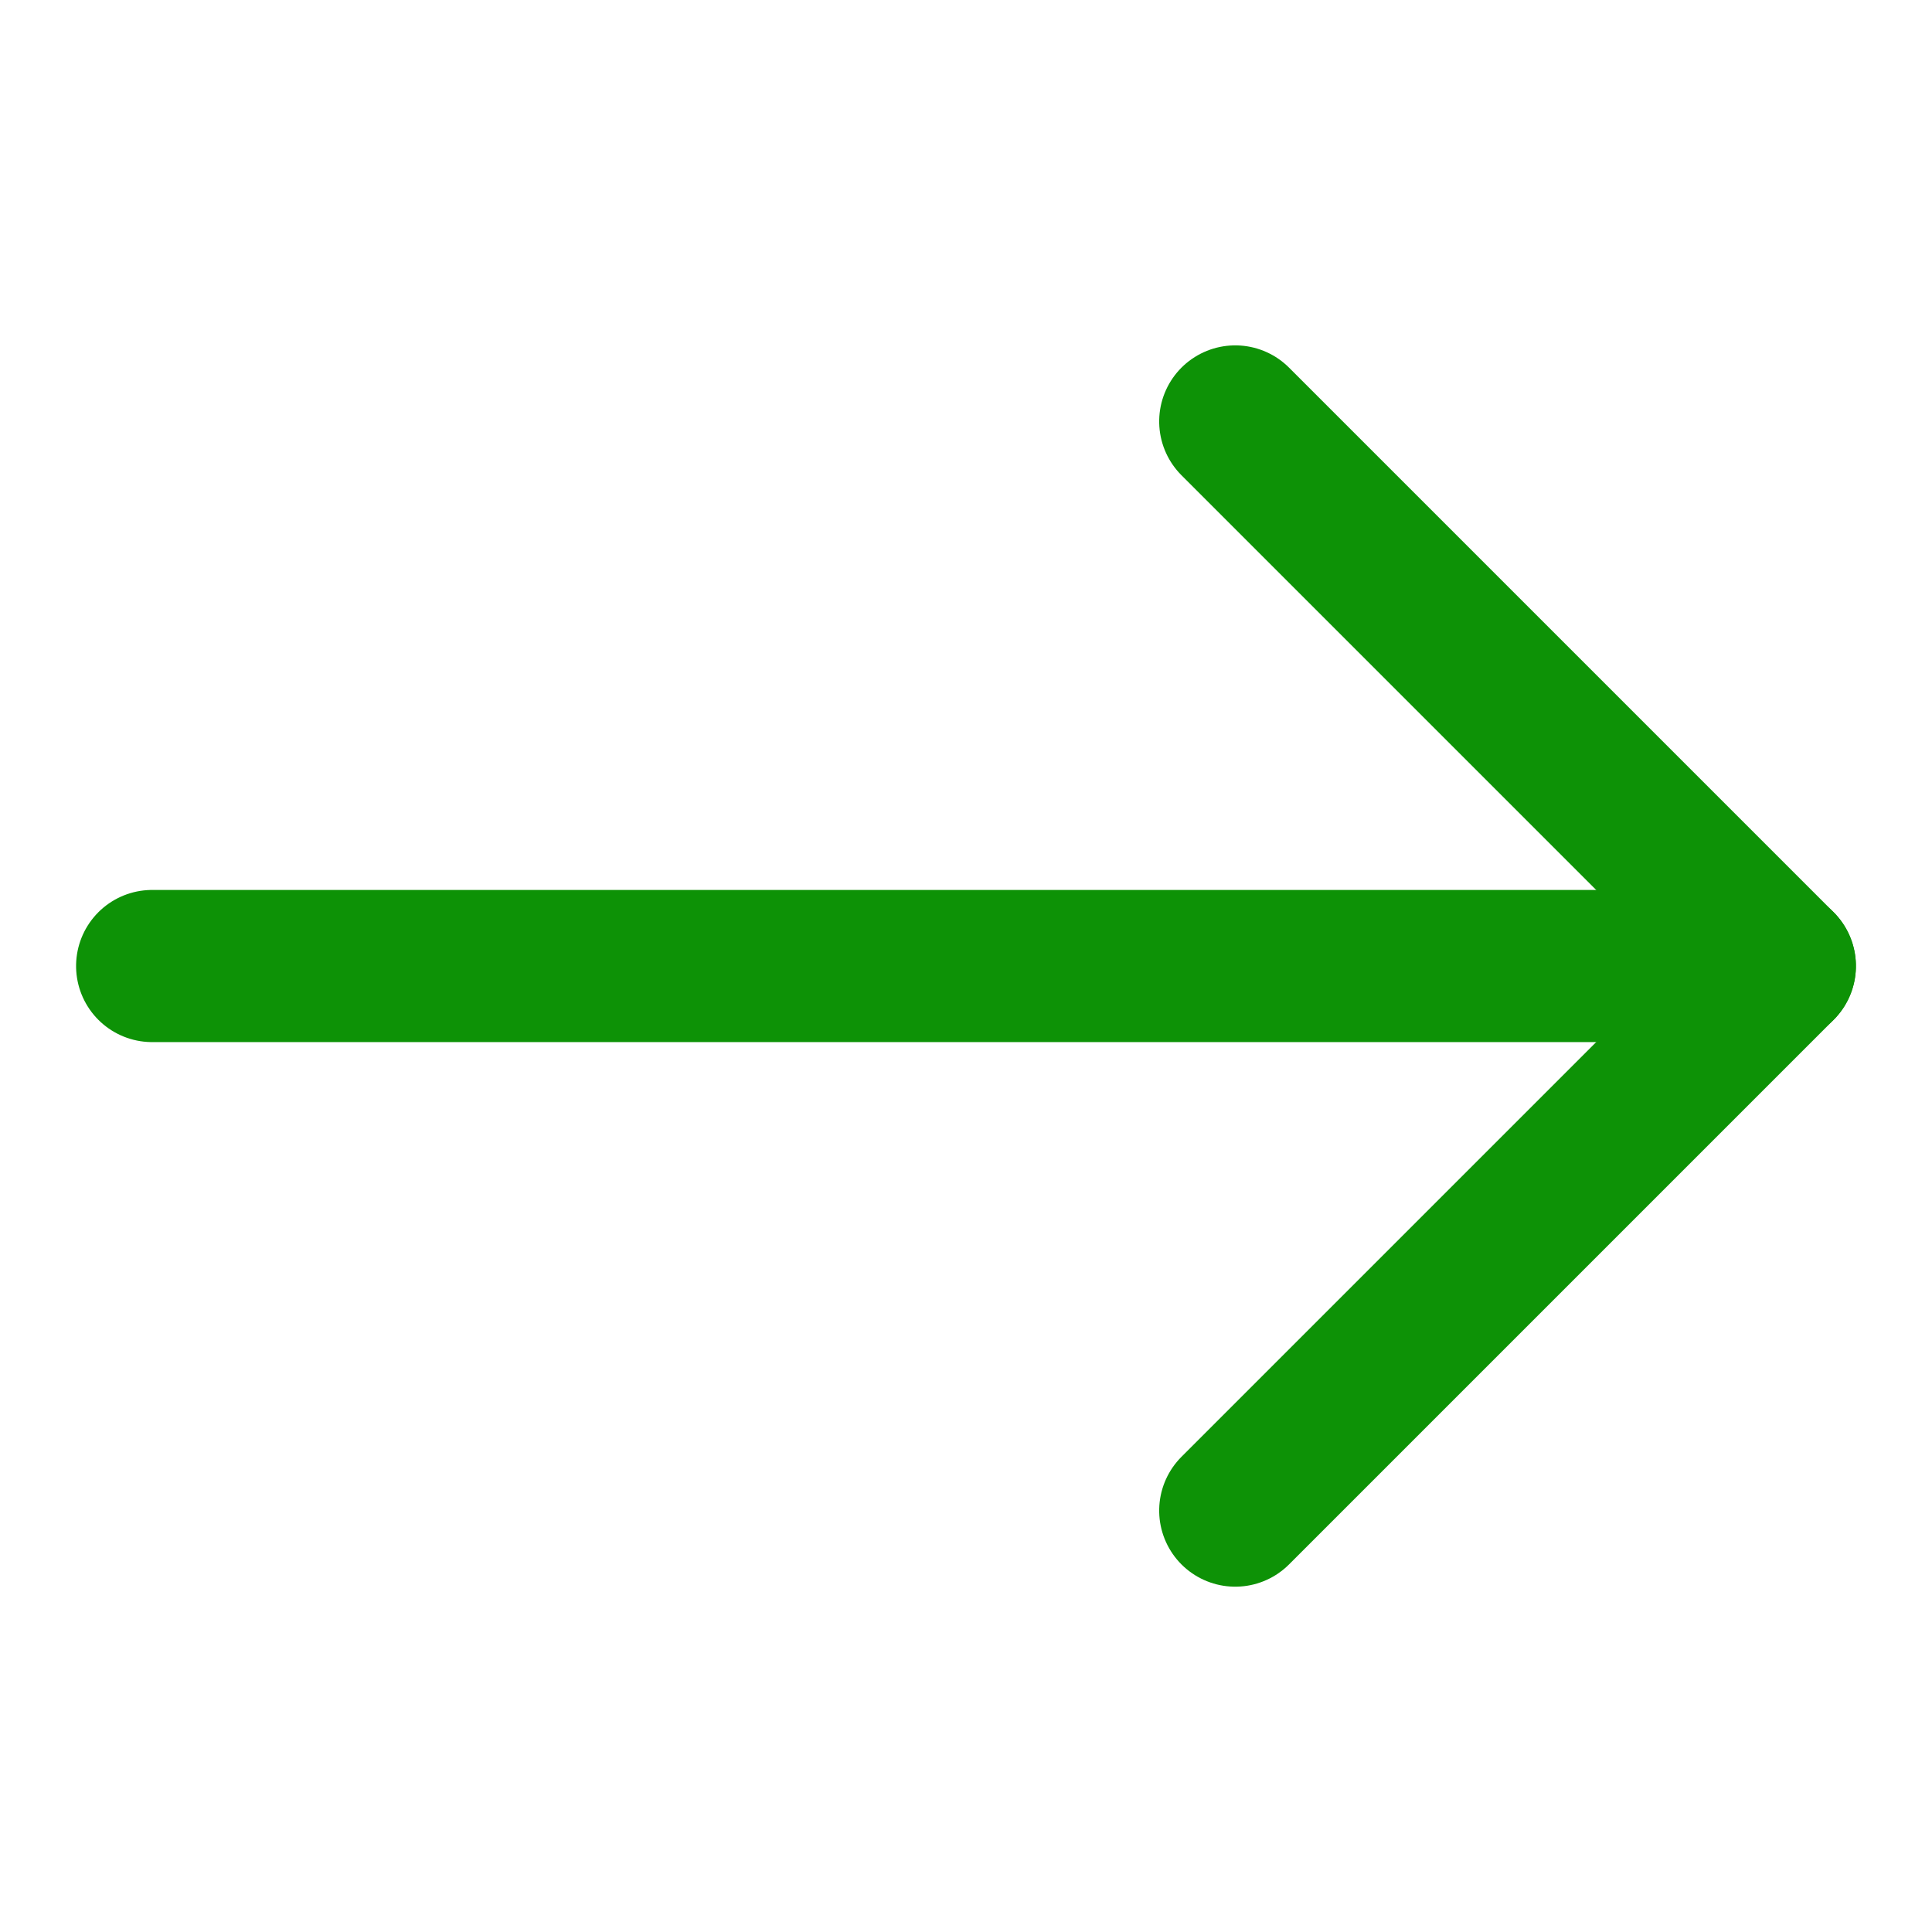 <svg xmlns="http://www.w3.org/2000/svg" width="38.093" height="38.093" viewBox="0 0 38.093 38.093">
  <g id="Icon_feather-arrow-down-right" data-name="Icon feather-arrow-down-right" transform="translate(3 19.047) rotate(-45)">
    <path id="Path_1" data-name="Path 1" d="M0,0,22.693,22.693" transform="translate(0 0)" fill="none" stroke="#0d9206" stroke-linecap="round" stroke-linejoin="round" stroke-width="3"/>
    <path id="Path_2" data-name="Path 2" d="M15.185,0V15.185H0" transform="translate(7.508 7.508)" fill="none" stroke="#0d9206" stroke-linecap="round" stroke-linejoin="round" stroke-width="3"/>
  </g>
</svg>
